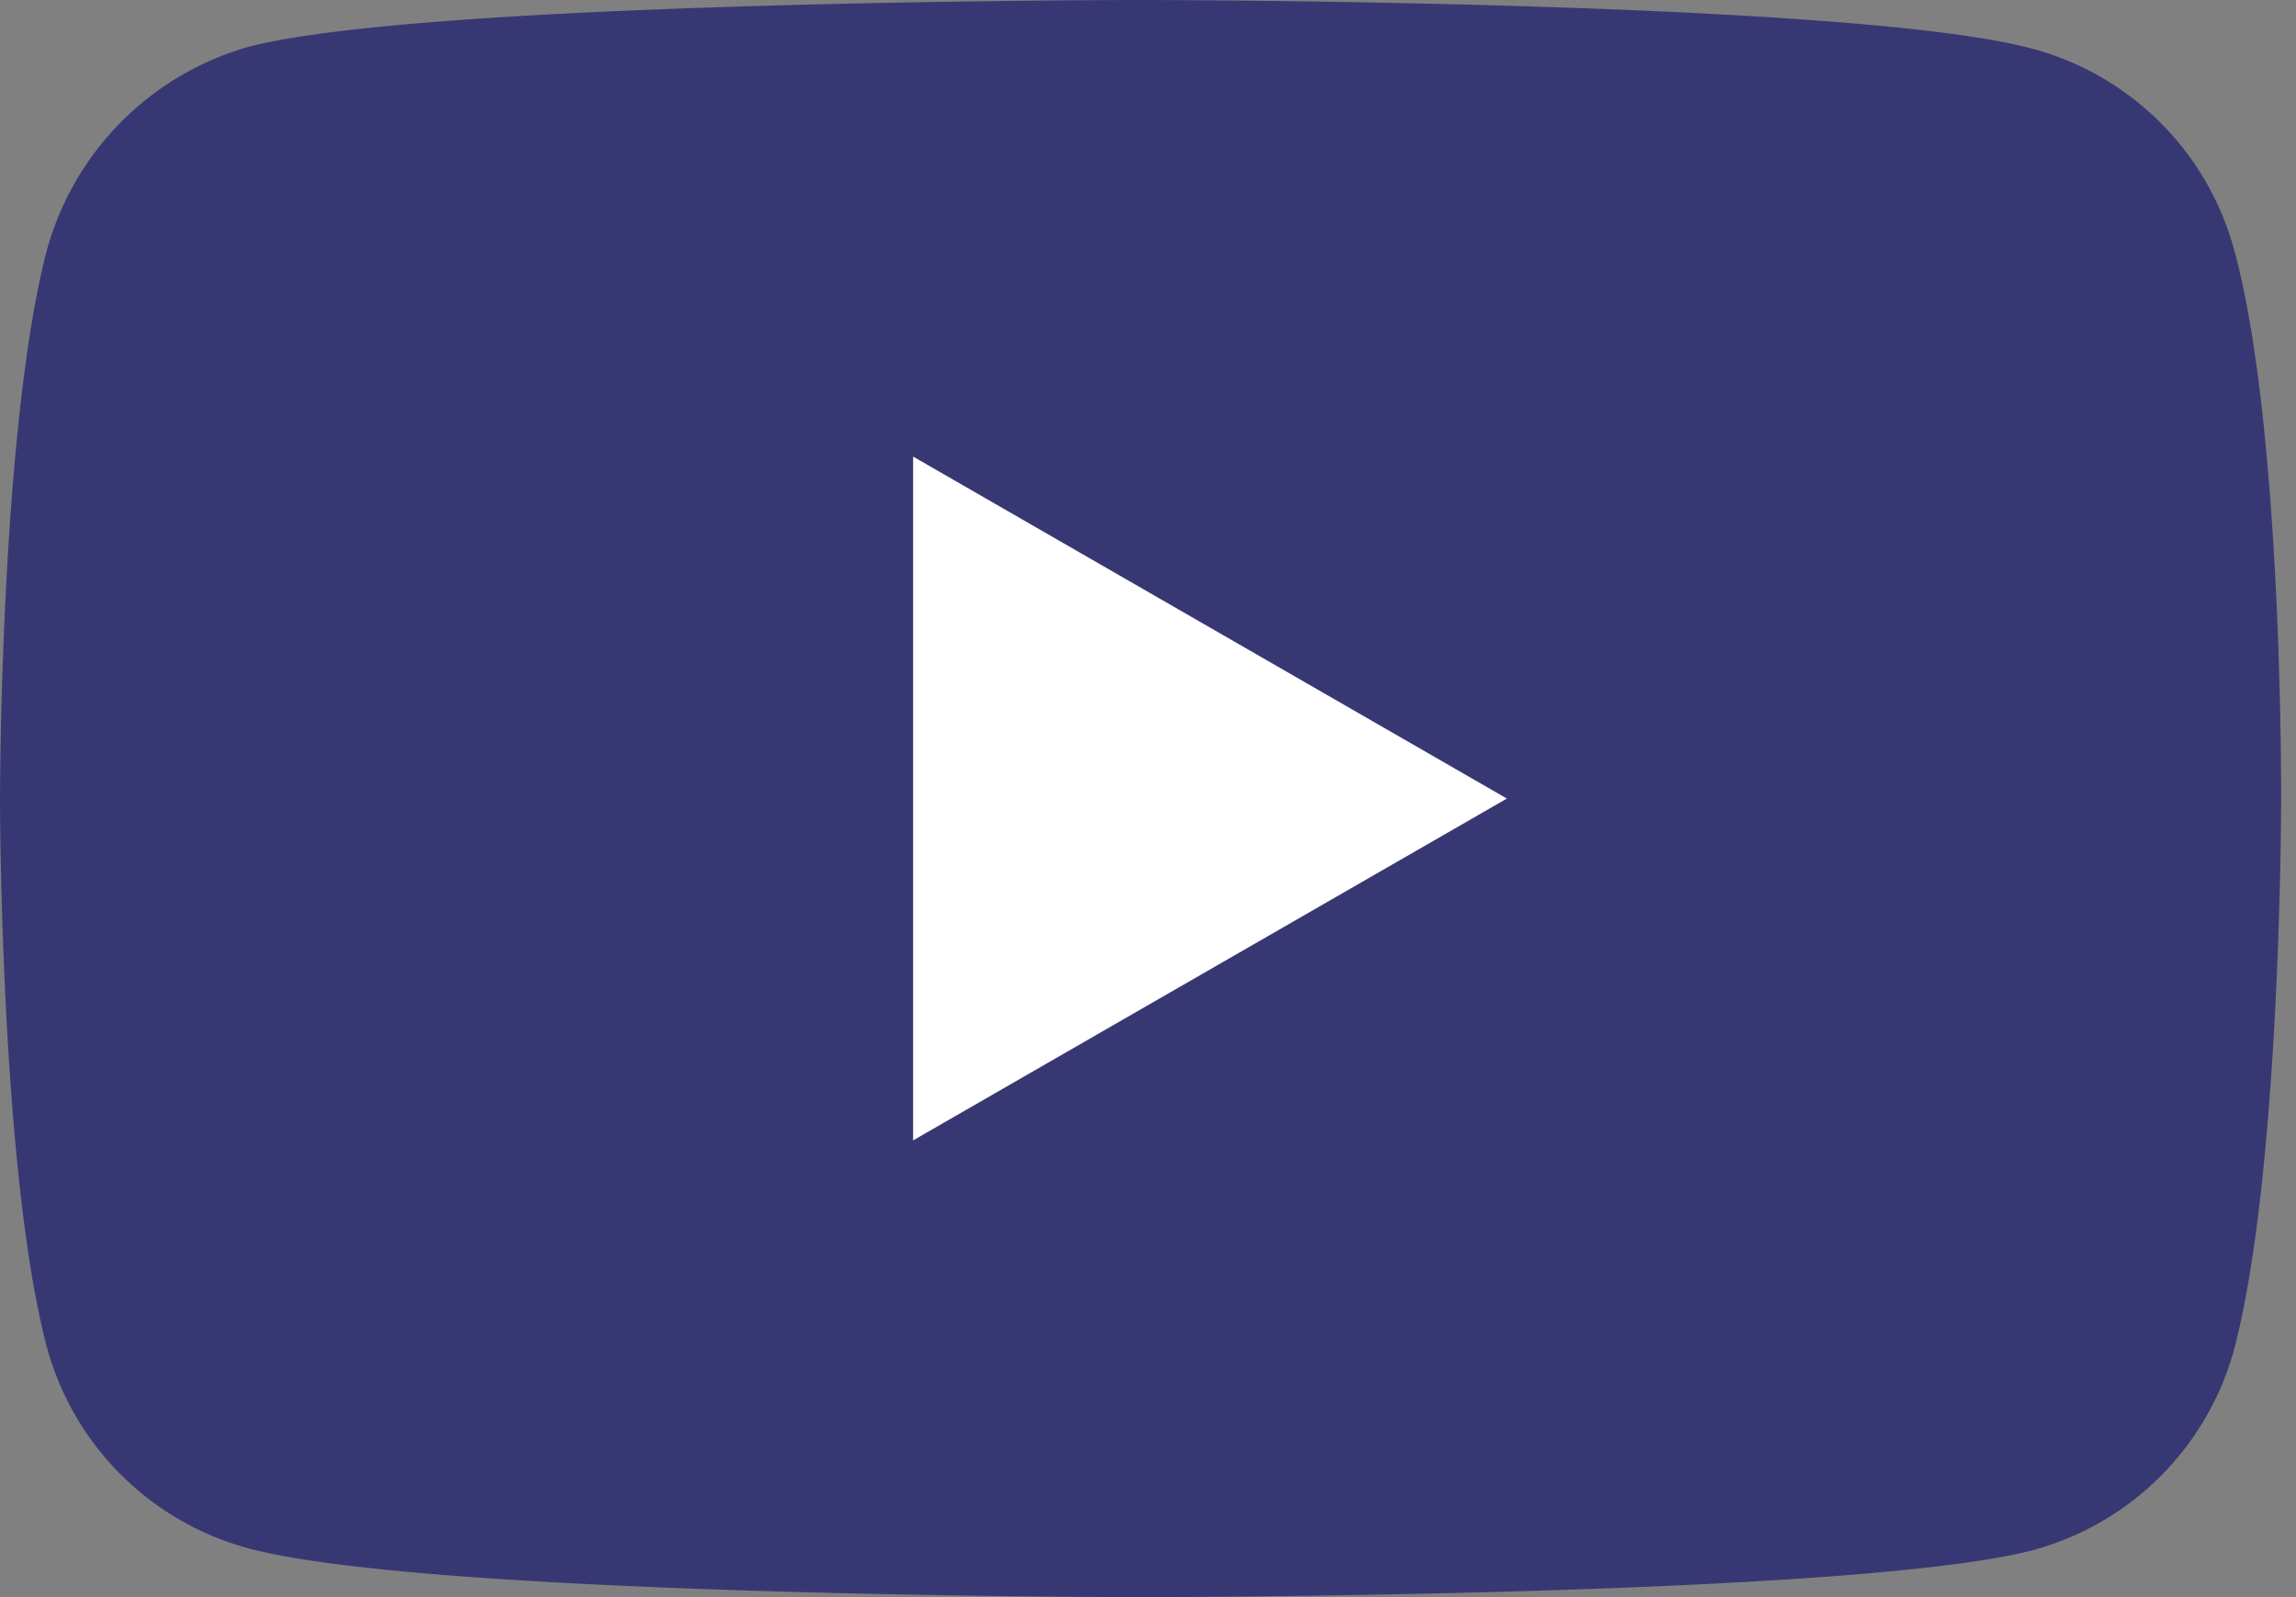<svg xmlns="http://www.w3.org/2000/svg" fill="none" viewBox="0 0 23 16">
  <rect x="0" y="0" width="23" height="16" fill="#808080" stroke="none"/>
  <path d="M22.851 8.019s0 3.708-.47 5.496a2.865 2.865 0 01-2.015 2.014c-1.787.471-8.94.471-8.94.471s-7.135 0-8.942-.49A2.865 2.865 0 01.47 13.497C0 11.727 0 8 0 8s0-3.708.47-5.496A2.923 2.923 0 012.486.47C4.273 0 11.425 0 11.425 0s7.154 0 8.942.49a2.864 2.864 0 012.014 2.014c.49 1.788.47 5.515.47 5.515z" fill="#373873"/>
  <path d="M9.146 11.425L15.095 8 9.147 4.574v6.851z" fill="#fff"/>
</svg>
